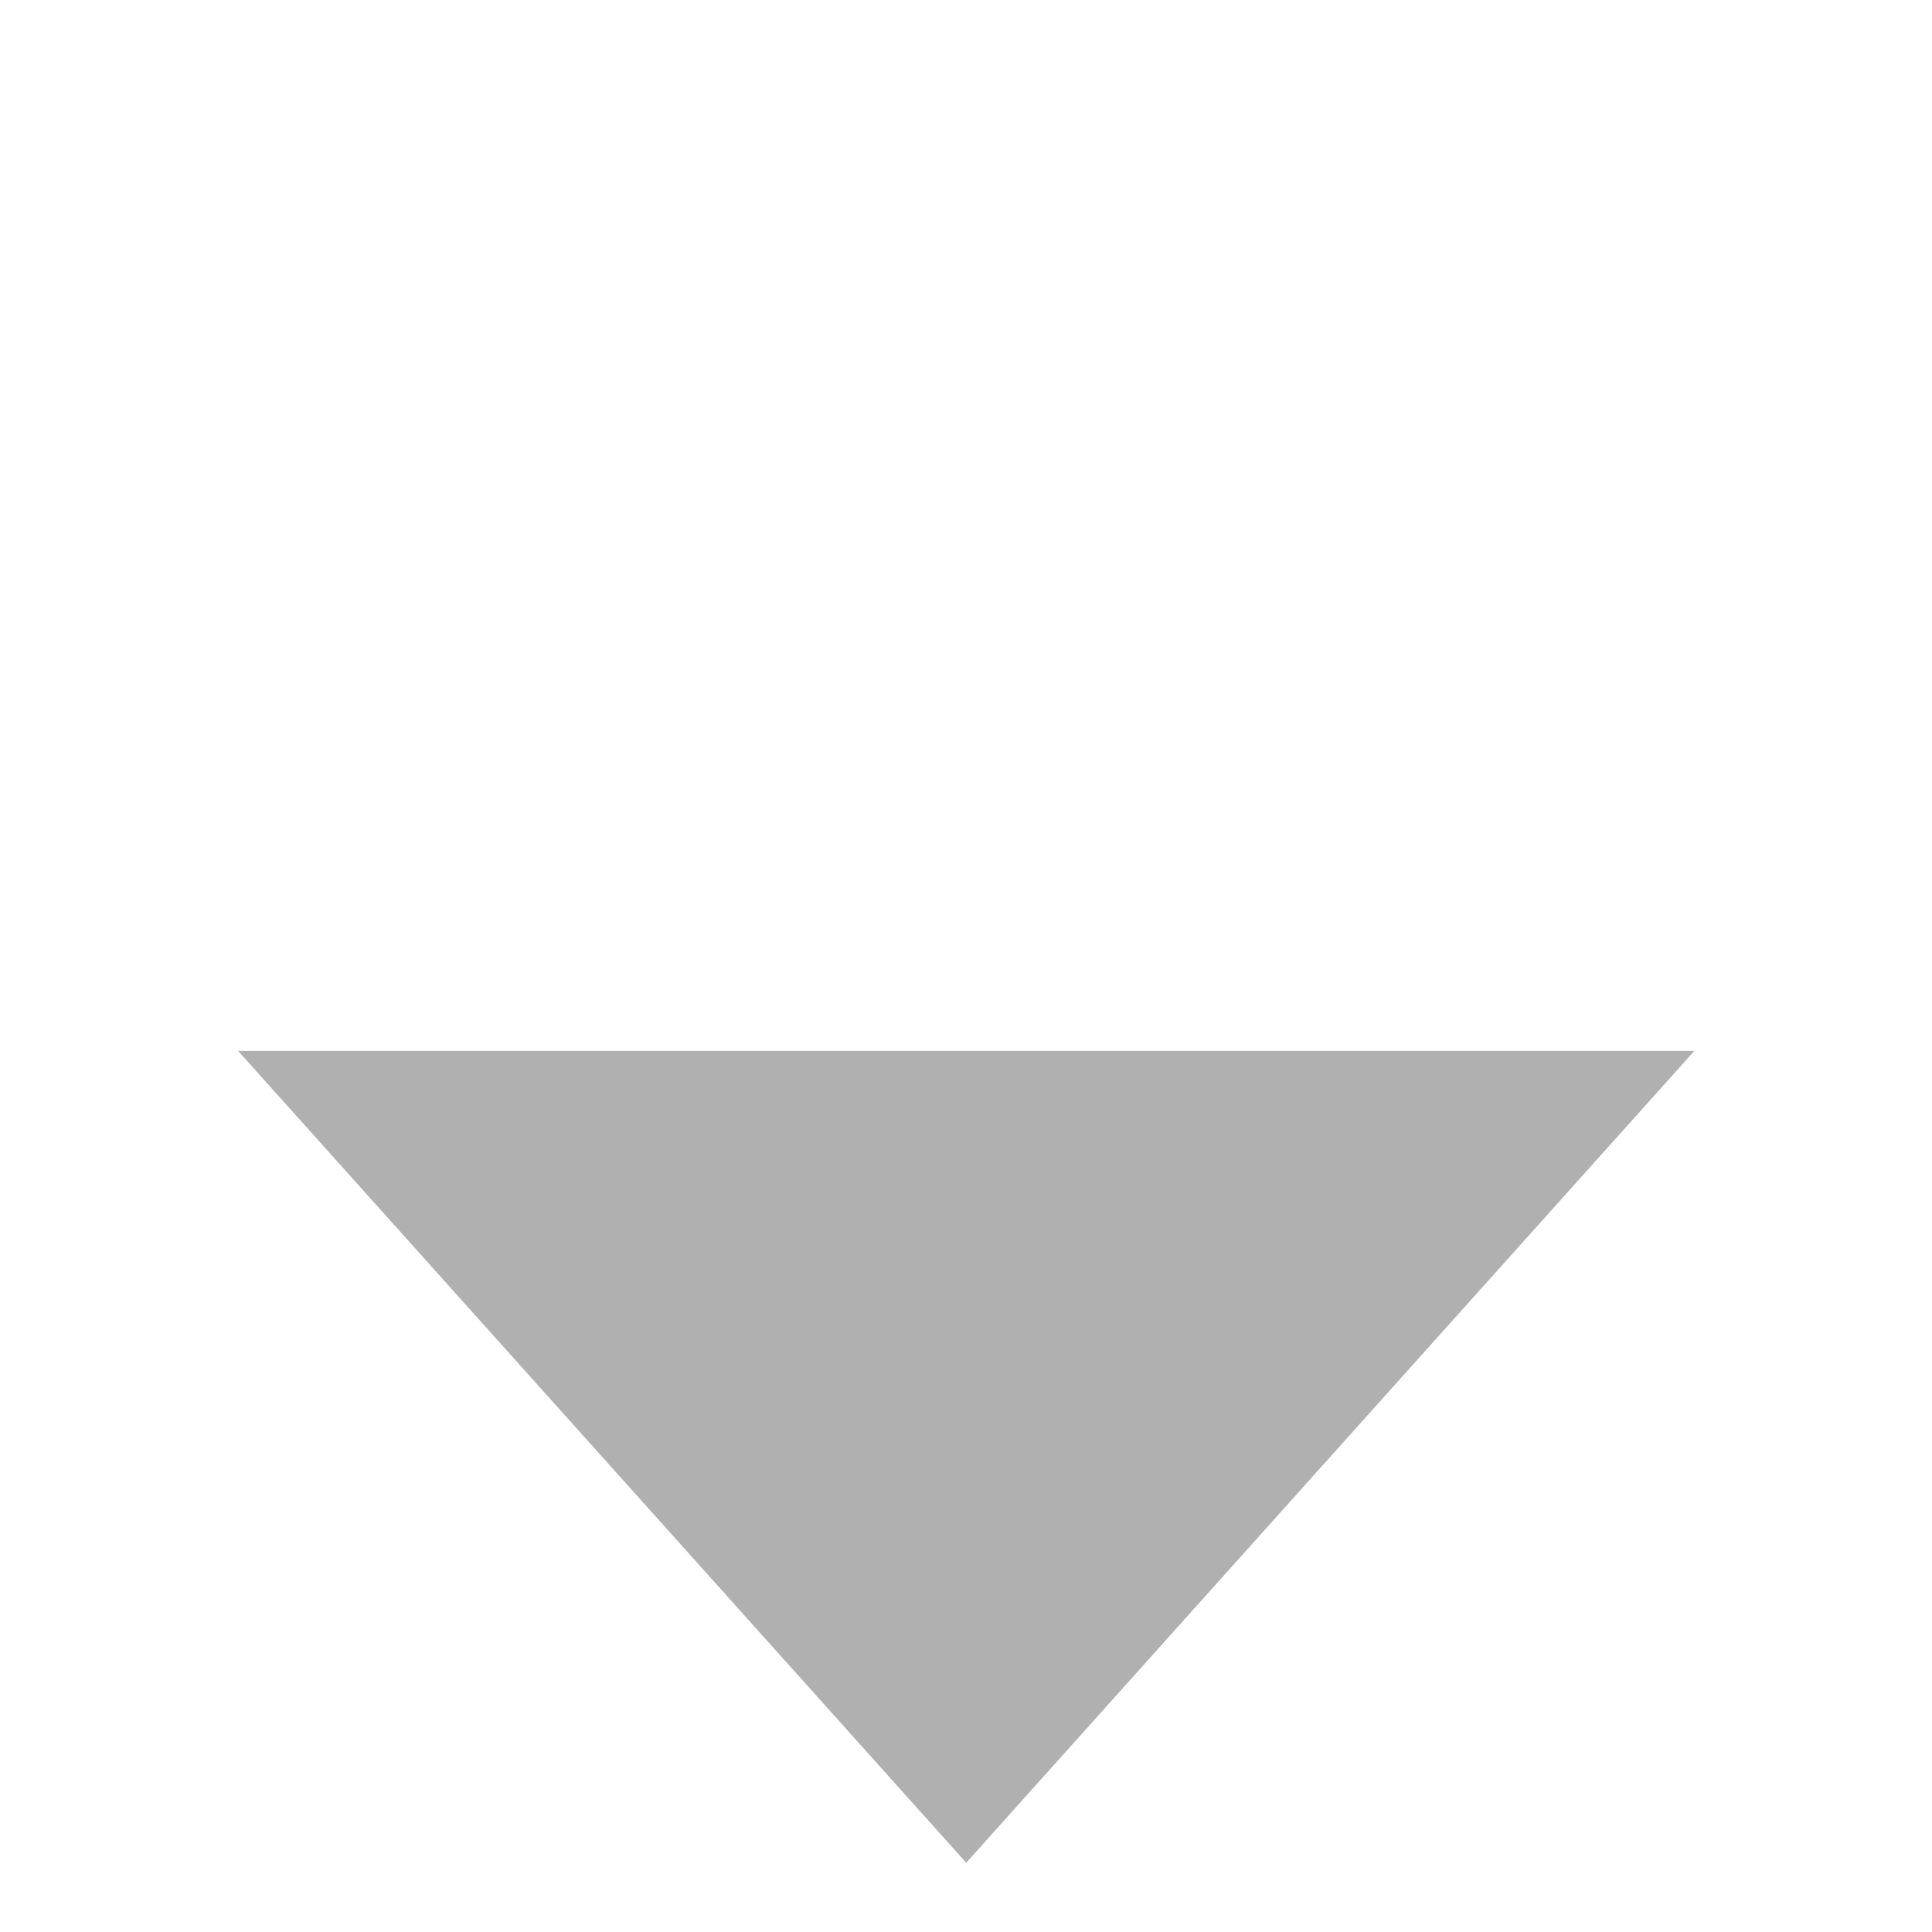 <?xml version="1.0" encoding="UTF-8" standalone="no"?>
<!-- Created with Inkscape (http://www.inkscape.org/) -->

<svg
   width="1024.0px"
   height="1024.0px"
   viewBox="0 0 1024.0 1024.0"
   version="1.1"
   id="SVGRoot"
   sodipodiDocname="sort-down.svg"
   inkscapeVersion="1.1.1 (3bf5ae0d25, 2021-09-20)"
   xmlnsInkscape="http://www.inkscape.org/namespaces/inkscape"
   xmlnsSodipodi="http://sodipodi.sourceforge.net/DTD/sodipodi-0.dtd"
   xmlns="http://www.w3.org/2000/svg"
   xmlnsSvg="http://www.w3.org/2000/svg">
  <sodipodiNamedview
     id="namedview829"
     pagecolor="#ffffff"
     bordercolor="#666666"
     borderopacity="1.0"
     inkscapePageshadow="2"
     inkscapePageopacity="0.0"
     inkscapePagecheckerboard="0"
     inkscapeDocument-units="px"
     showgrid="true"
     inkscapeZoom="0.505"
     inkscapeCx="157.363"
     inkscapeCy="559.182"
     inkscapeWindow-width="2400"
     inkscapeWindow-height="1261"
     inkscapeWindow-x="-9"
     inkscapeWindow-y="-9"
     inkscapeWindow-maximized="1"
     inkscapeCurrent-layer="layer1">
    <inkscapeGrid
       type="xygrid"
       id="grid892" />
  </sodipodiNamedview>
  <defs
     id="defs824" />
  <g
     inkscapeLabel="Livello 1"
     inkscapeGroupmode="layer"
     id="layer1">
    <path
       sodipodiType="star"
       style="fill:#000000;fill-opacity:0.31;stroke:none;stroke-width:20;stroke-linecapRound;stroke-linejoinRound"
       id="path9183"
       inkscapeFlatsided="false"
       sodipodiSides="3"
       sodipodiCx="520"
       sodipodiCy="440"
       sodipodiR1="420"
       sodipodiR2="210"
       sodipodiArg1="-1.571"
       sodipodiArg2="-0.524"
       inkscapeRounded="0"
       inkscapeRandomized="0"
       d="M 520,20 701.865,335 883.731,650 520,650 156.269,650 338.135,335 Z"
       inkscapeTransform-center-y="71.762"
       transform="matrix(-1.061,0,0,-0.683,1063.837,1000.955)"
       inkscapeTransform-center-x="-2.9231885e-05" />
  </g>
</svg>
